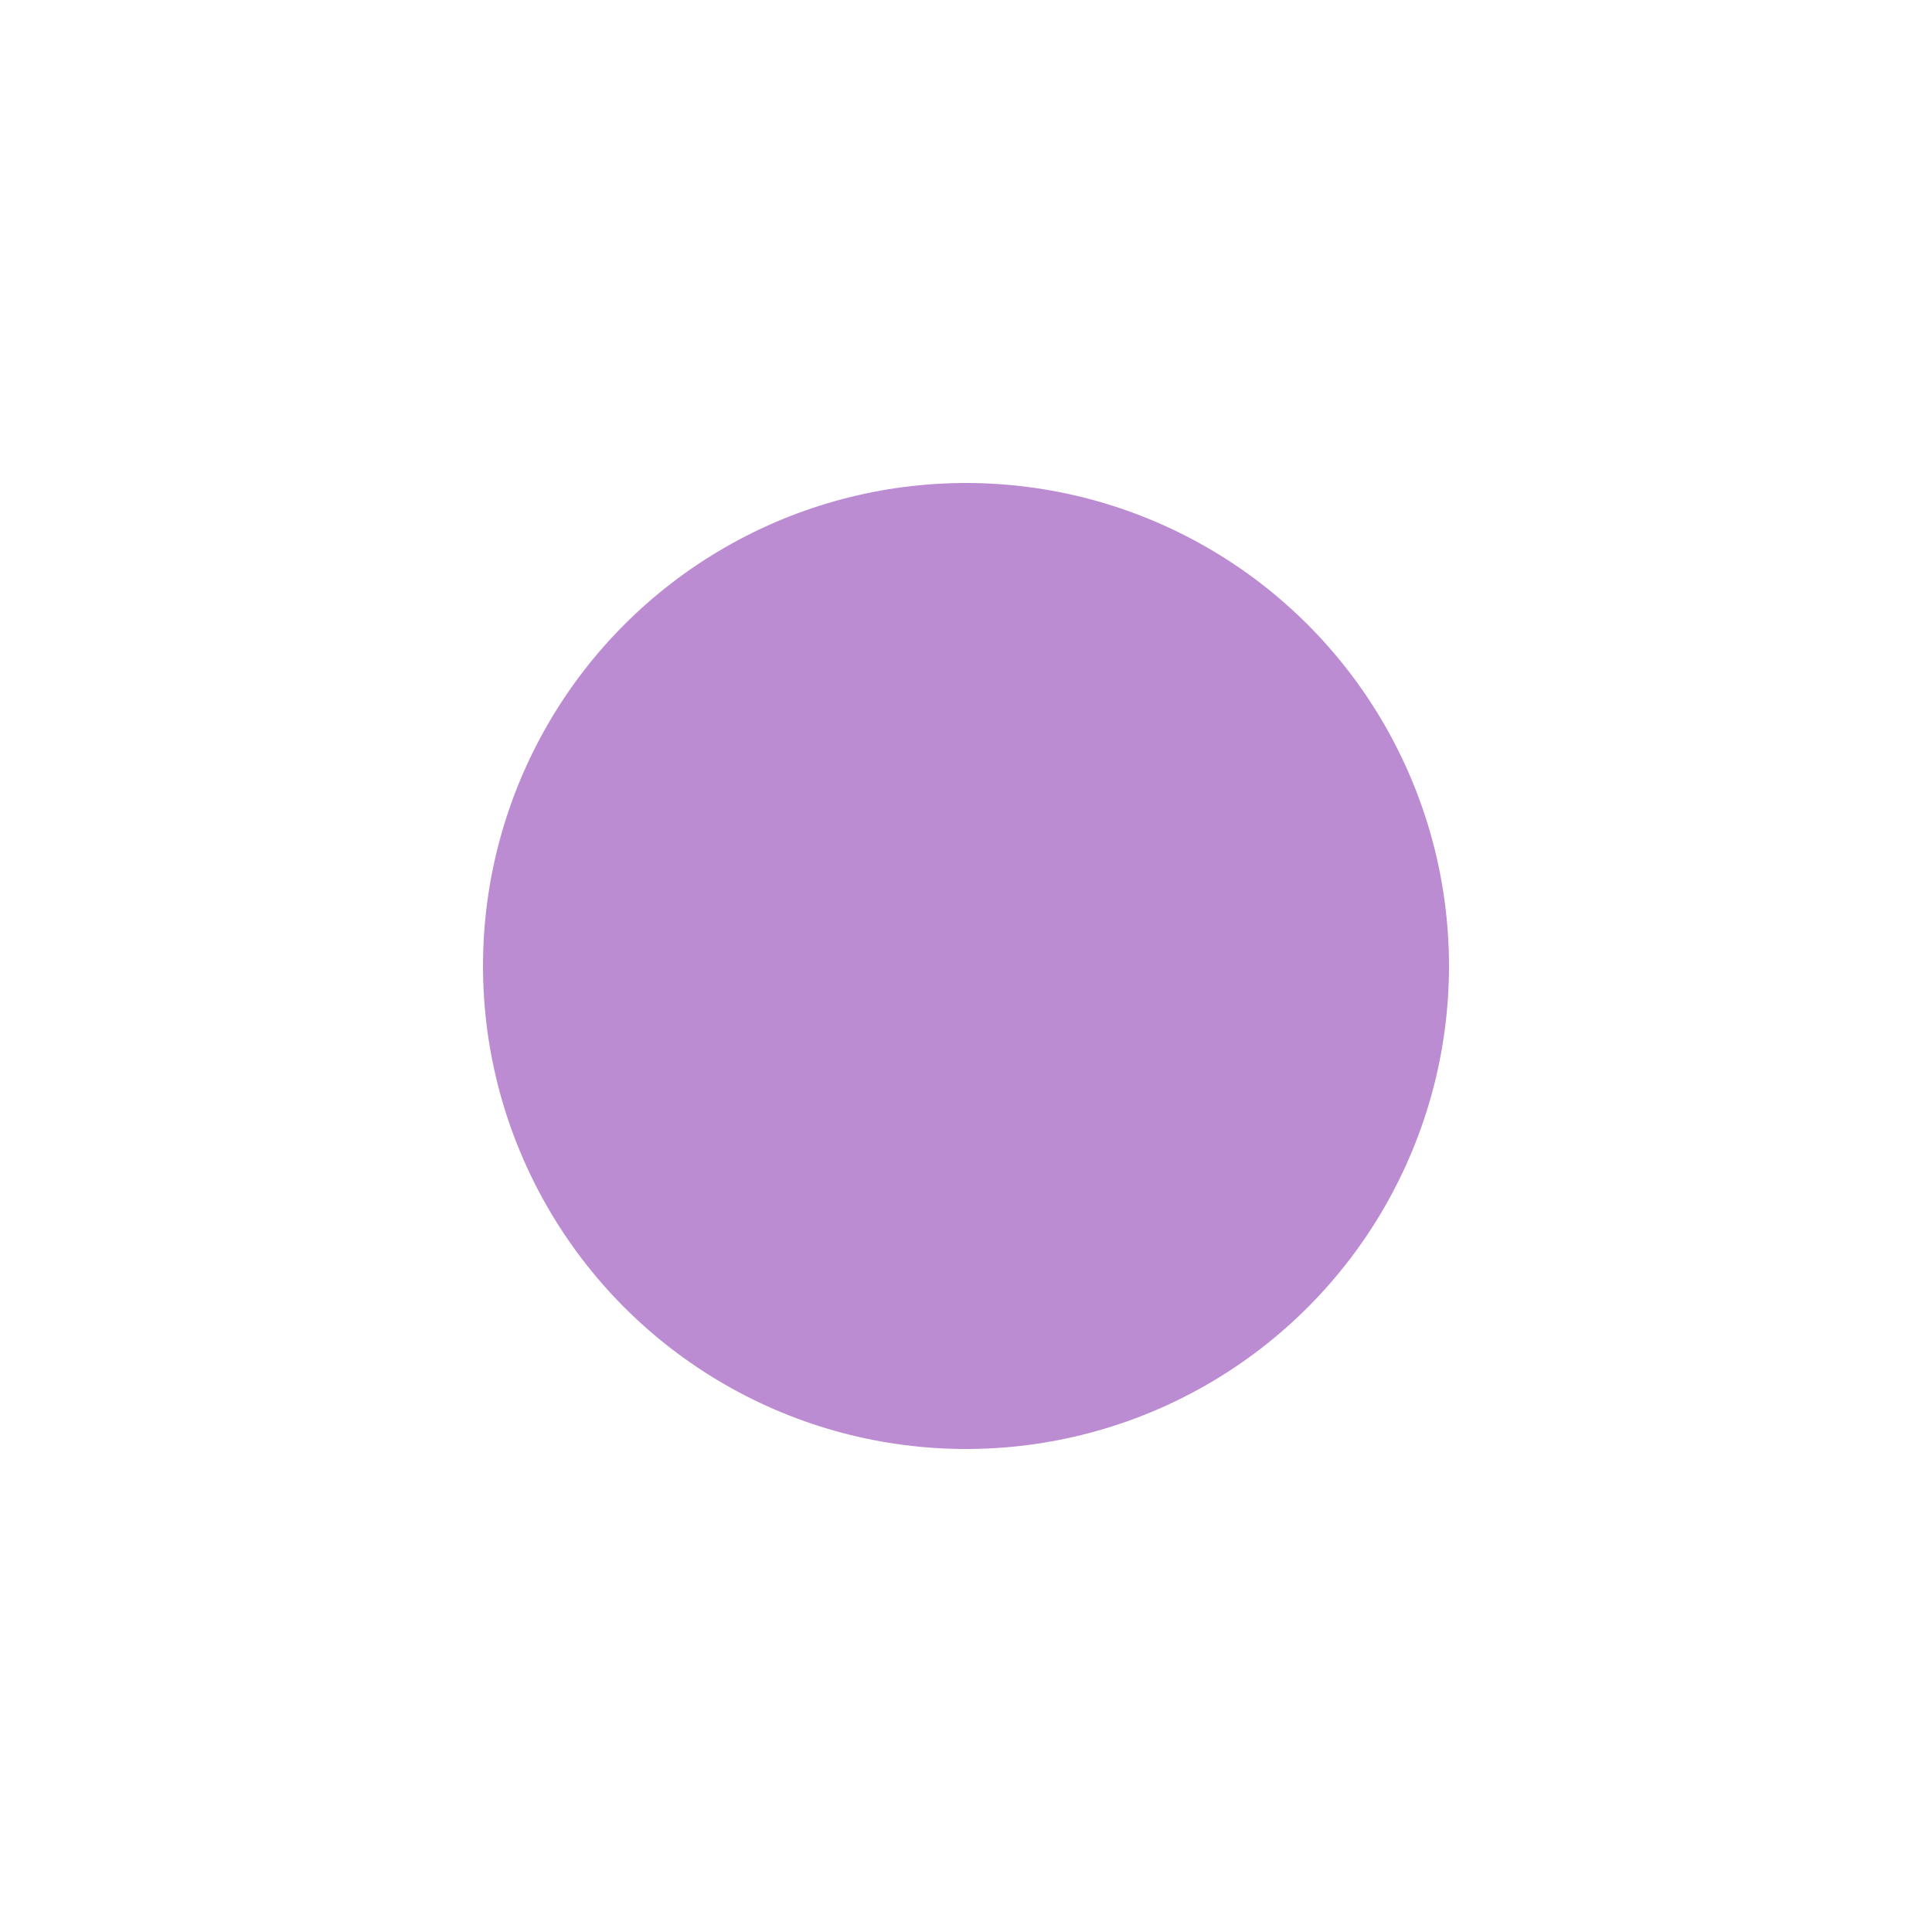 <svg height="200" width="200" viewBox="0 0 200 200" xmlns="http://www.w3.org/2000/svg">
  <defs>
    <g id="star">
      <polygon points="14.43,10 12,2 9.57,10 2,10 8.18,14.41 5.83,22 12,17.31 18.18,22 15.83,14.41 22,10"/>
    </g>
    <mask id="starMask" x="0" y="0" width="200" height="200">
      <rect x="0" y="0" width="200" height="200" fill="white" />
      <g transform="translate(65, 57) scale(5.1)">
        <use href="#star" fill="black"/>
      </g>
    </mask>
  </defs>
  <circle cx="100" cy="100" r="50" fill="#bc8cd3" mask="url(#starMask)" />
  <g transform="translate(100, 100)">
    <use href="#star" fill="#bc8cd3">
      <animate attributeName="fill" values="#bc8cd3;#d0a3d350" begin="0s" dur="3s" fill="freeze"/>
      <animate attributeName="transform" type="translate" from="0 0" to="150 140" begin="0s" dur="3s" repeatCount="1" fill="freeze" keyTimes="0;1" keySplines=".5 0 .5 1" calcMode="spline"/>
      <animateTransform attributeName="transform" type="scale" values="5.1; 1.7" begin="0s" dur="3s" repeatCount="1" fill="freeze" keyTimes="0;1" keySplines=".5 0 .5 1" calcMode="spline"/>
    </use>
  </g>
</svg>
